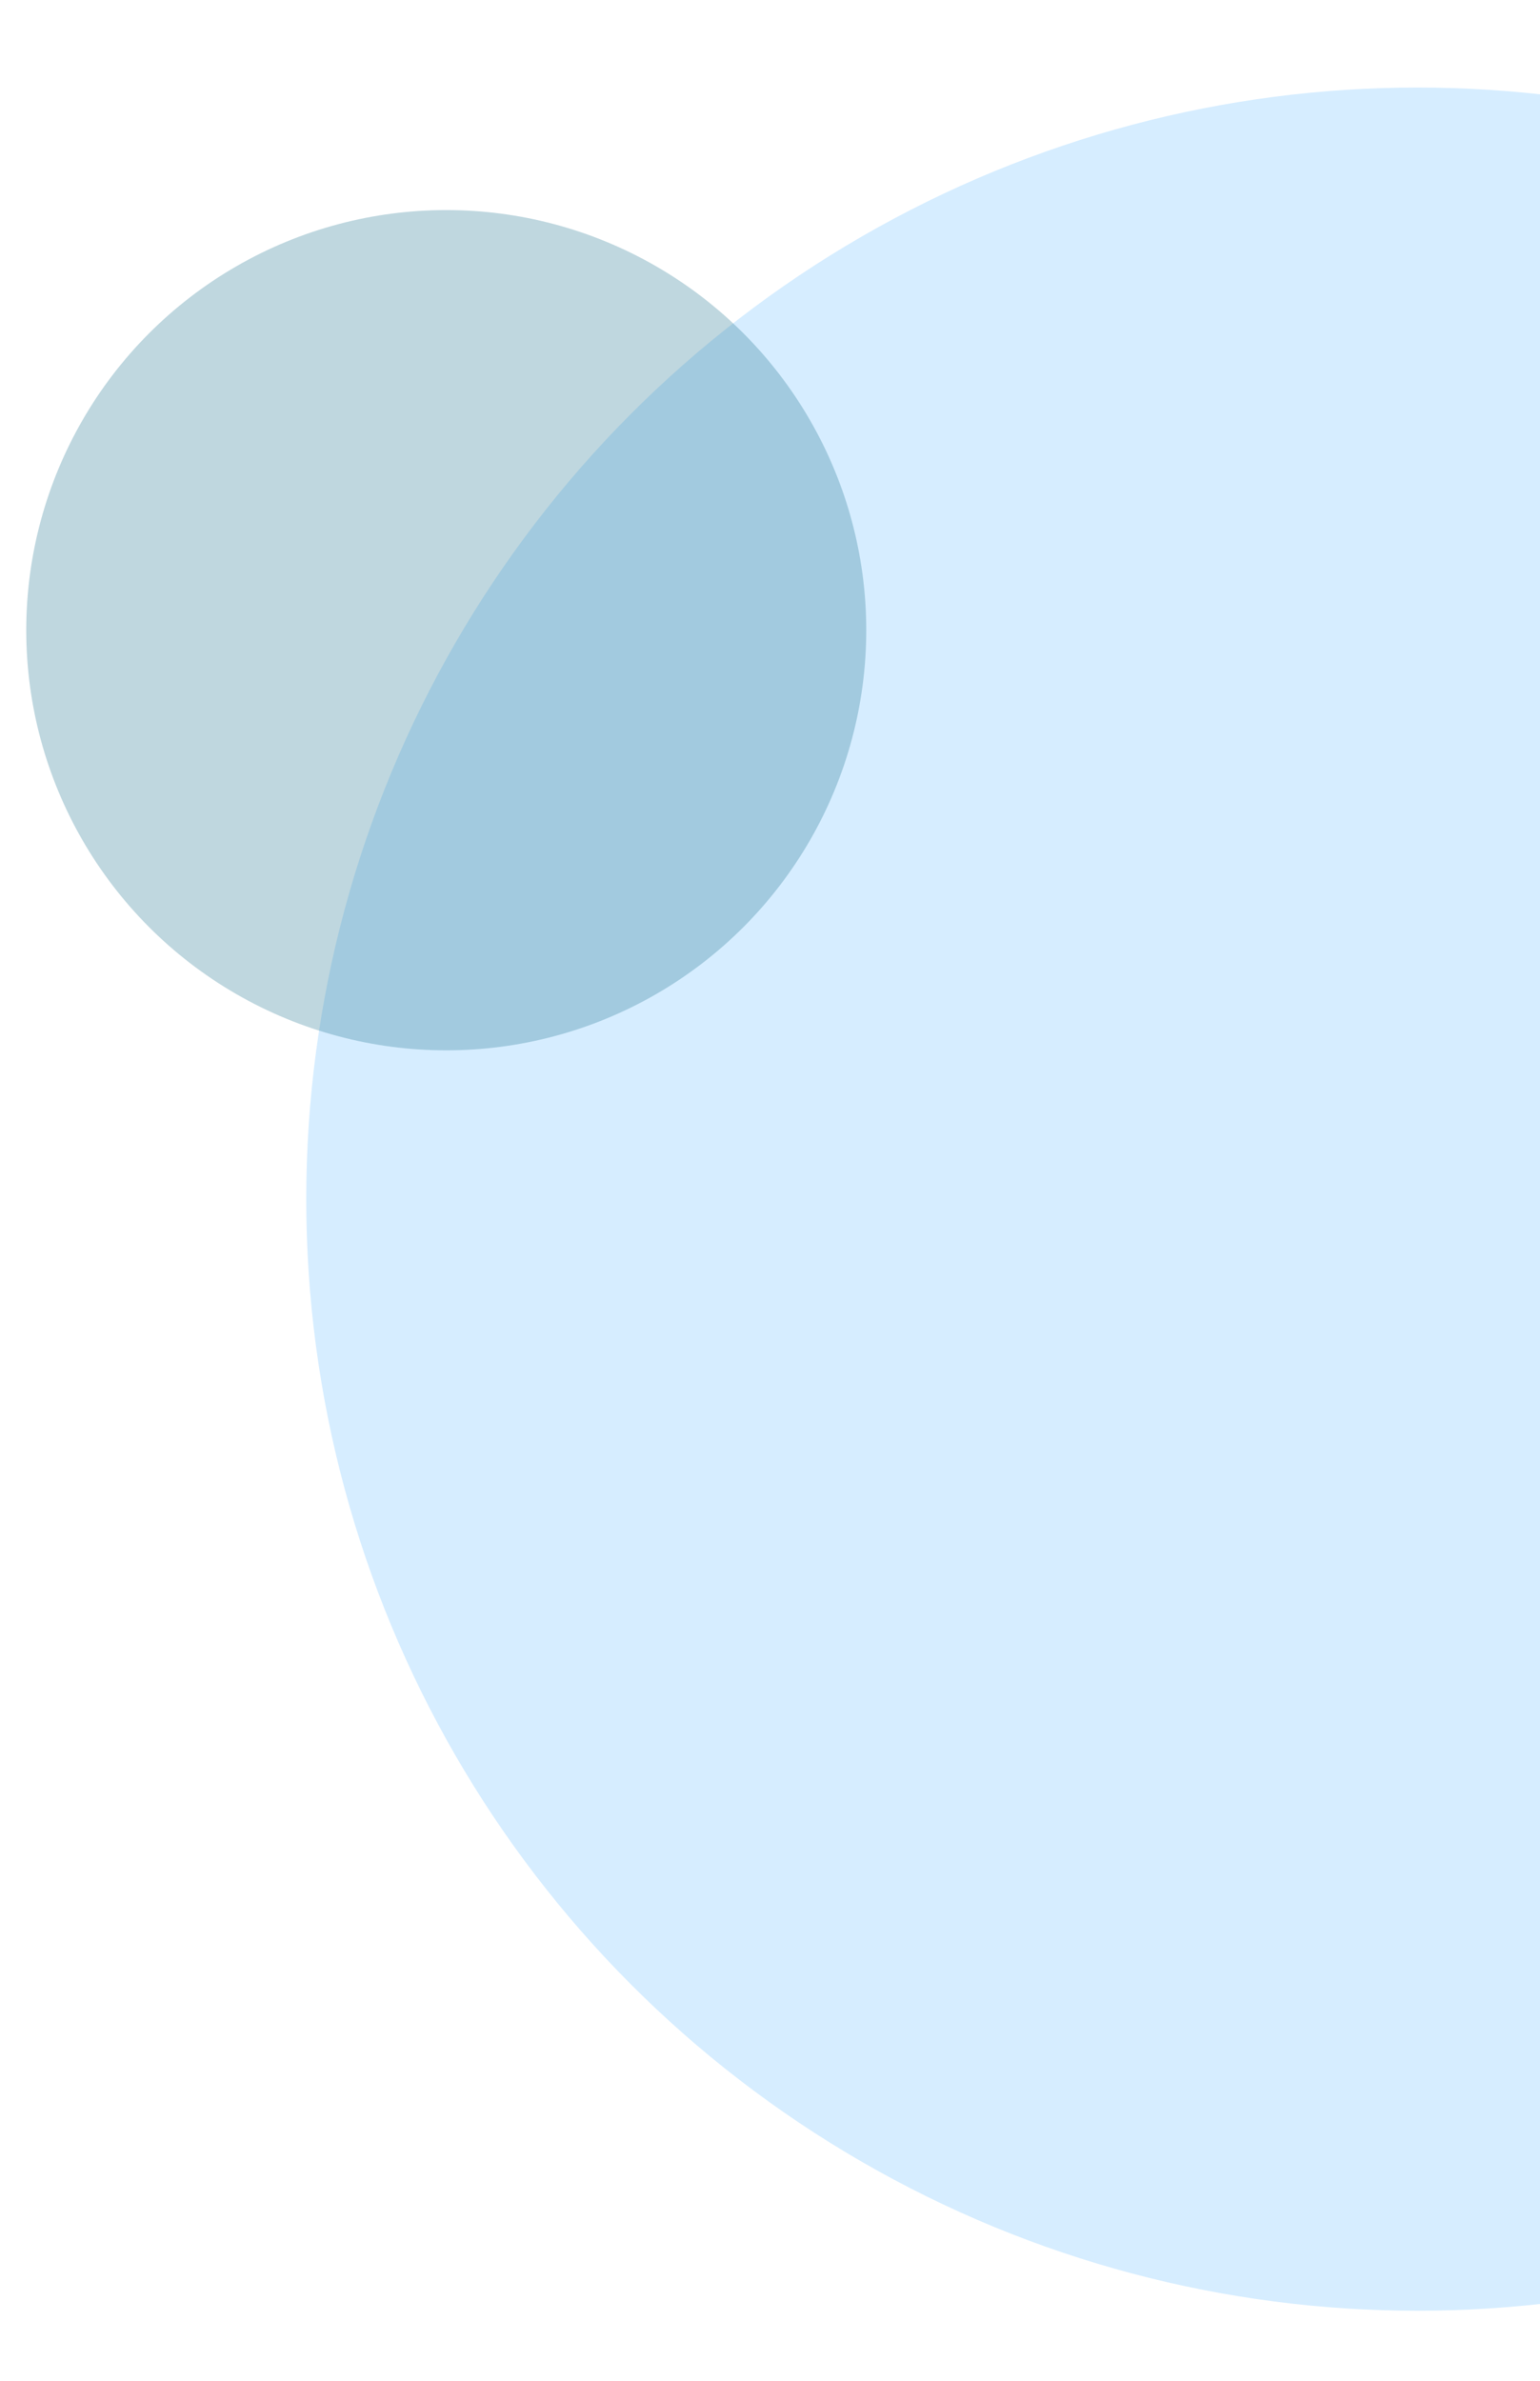 <svg xmlns="http://www.w3.org/2000/svg" xmlns:xlink="http://www.w3.org/1999/xlink" width="176" height="272" viewBox="0 0 176 272">
  <defs>
    <clipPath id="clip-path">
      <rect id="Rectangle_1146" data-name="Rectangle 1146" width="176" height="272" transform="translate(1190 3158)" fill="none" stroke="#707070" stroke-width="1"/>
    </clipPath>
  </defs>
  <g id="Mask_Group_26" data-name="Mask Group 26" transform="translate(-1190 -3158)" clip-path="url(#clip-path)">
    <g id="Group_3570" data-name="Group 3570">
      <g id="Group_2308" data-name="Group 2308" transform="translate(82 1336)">
        <circle id="Ellipse_12" data-name="Ellipse 12" cx="127" cy="127" r="127" transform="translate(1143 1832)" fill="#0f95ff" opacity="0.168"/>
        <circle id="Ellipse_13" data-name="Ellipse 13" cx="48" cy="48" r="48" transform="translate(1111 1846)" fill="#297893" opacity="0.3"/>
      </g>
      <circle id="Ellipse_15" data-name="Ellipse 15" cx="36.5" cy="36.5" r="36.5" transform="translate(63 3237)" fill="#297893" opacity="0.3"/>
    </g>
  </g>
</svg>
